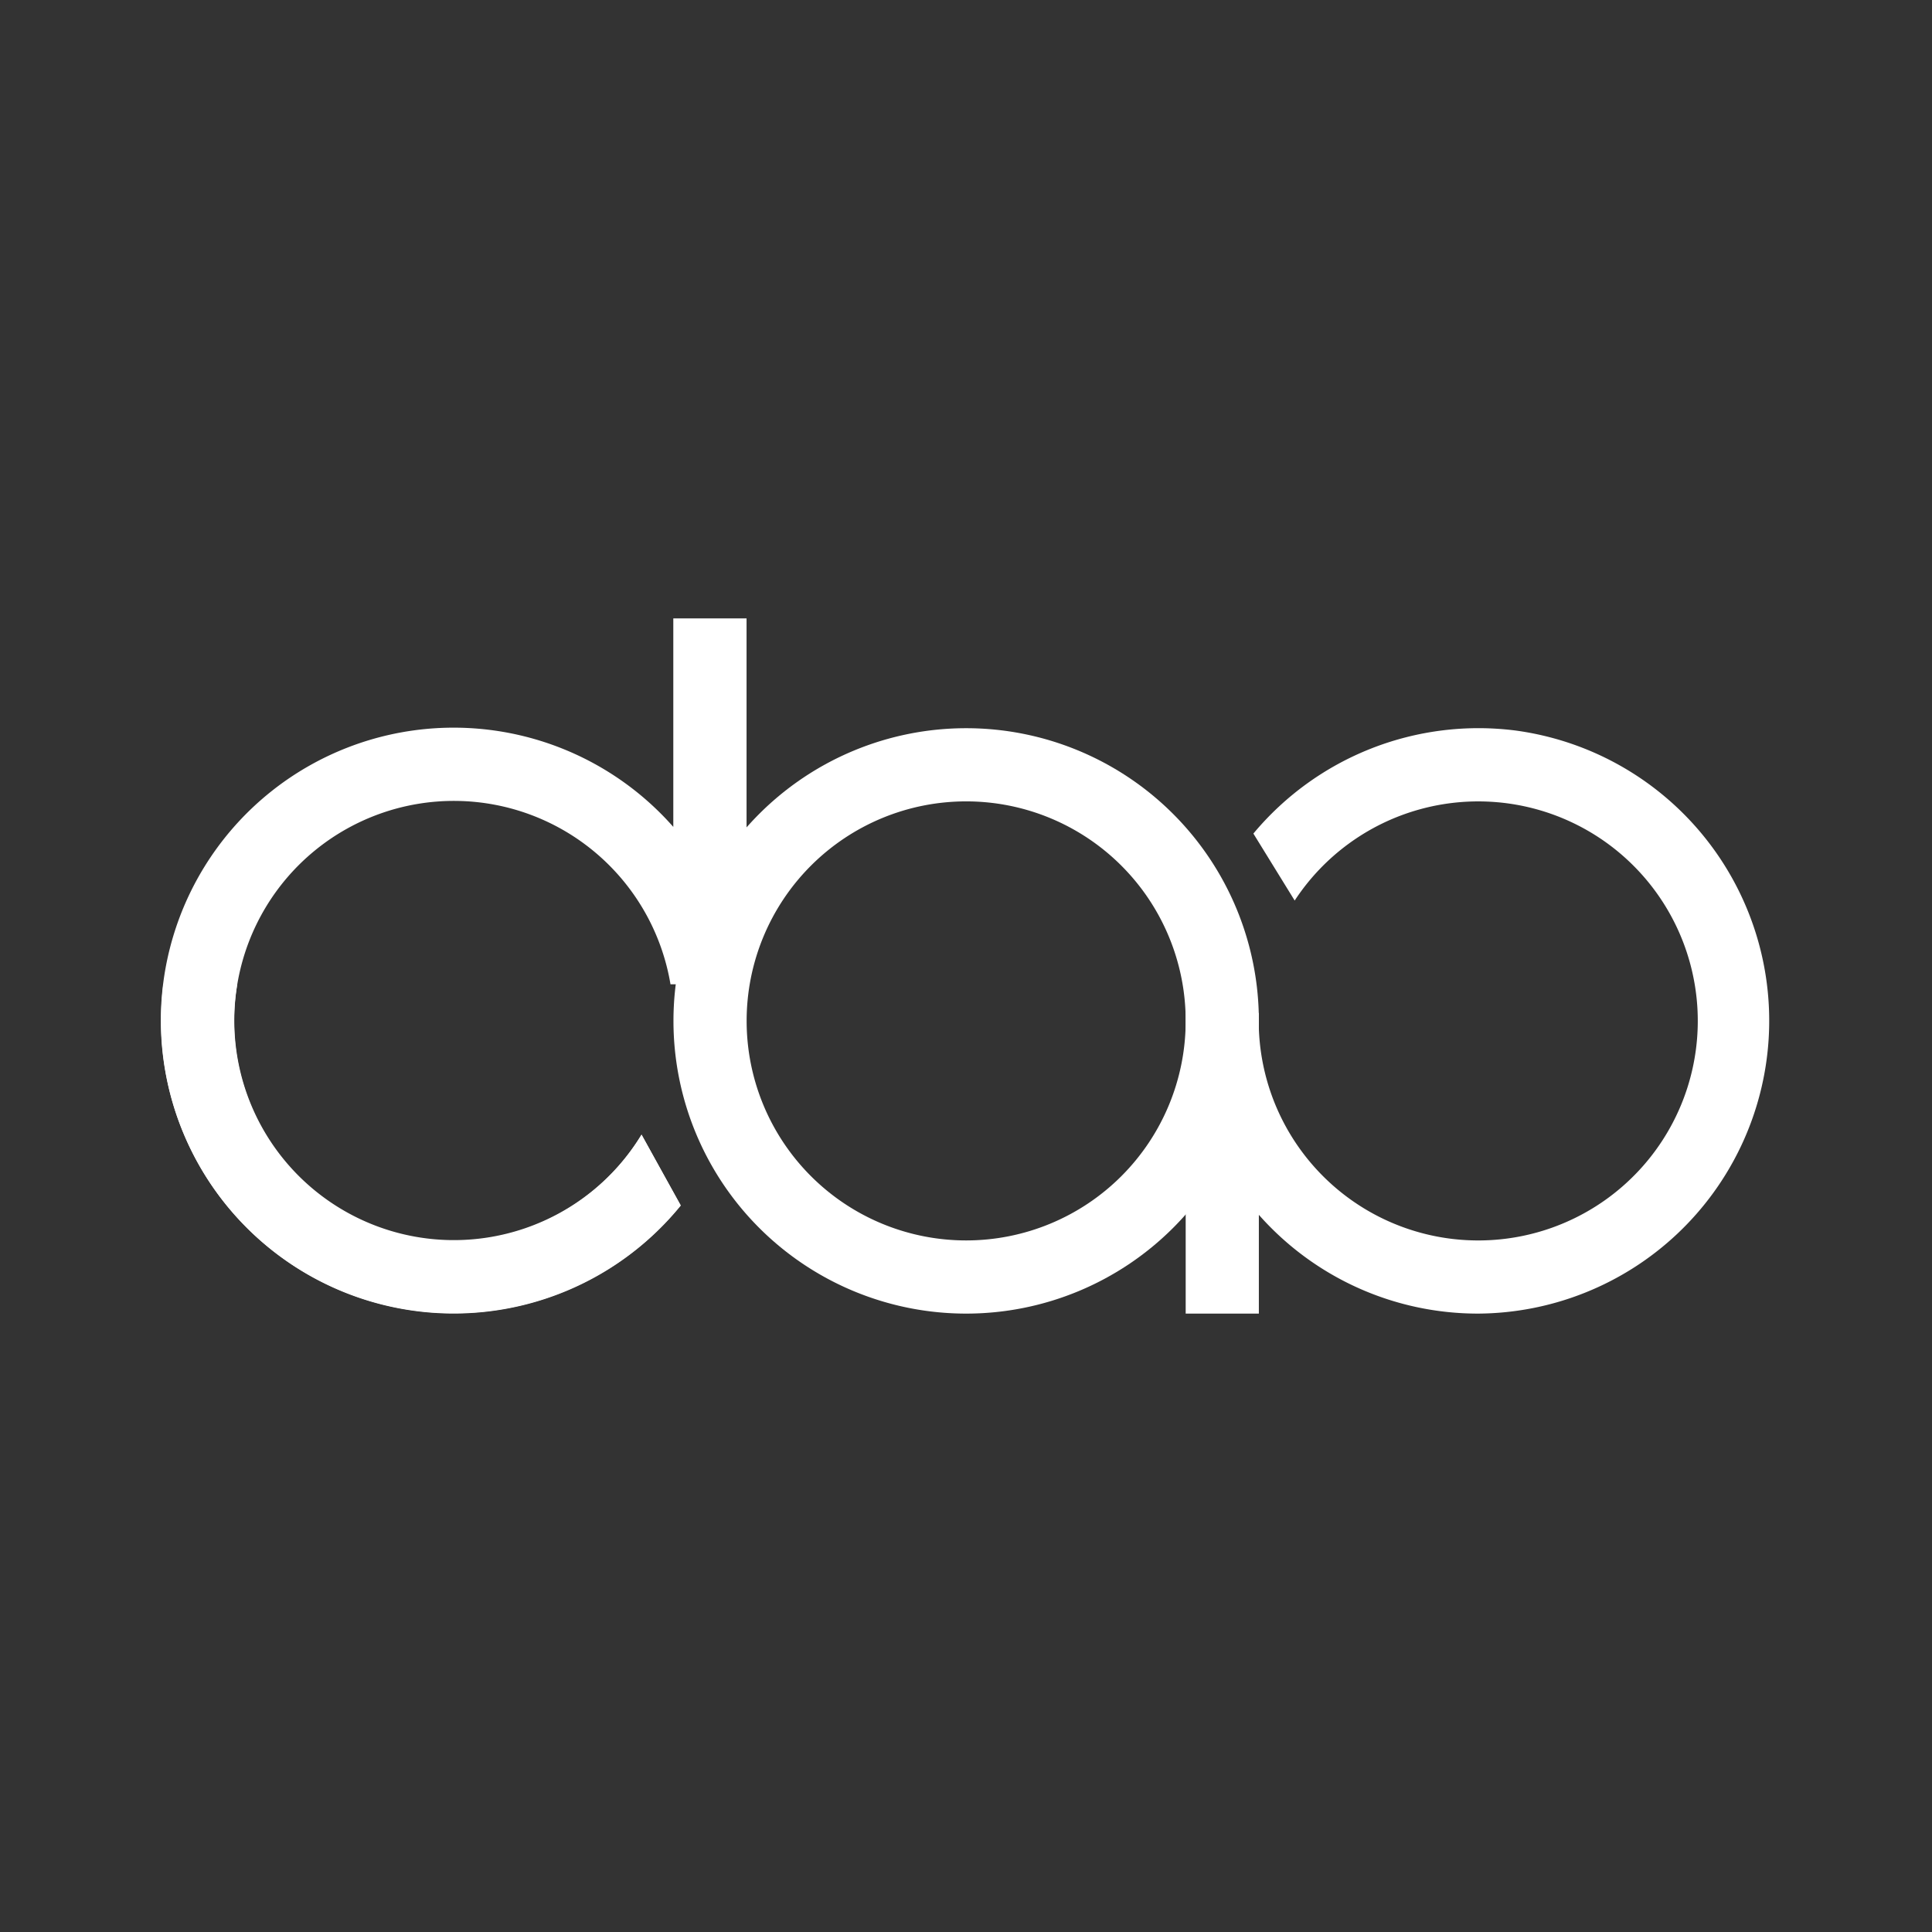 <svg xmlns="http://www.w3.org/2000/svg" width="24" height="24" fill="none" viewBox="0 0 24 24">
    <rect x="0" y="0" width="24" height="24" fill="#333333" stroke="none"/>
    <path fill="#fff" d="M9.274 7.682h-.91v2.59a3.637 3.637 0 1 0 .092 4.7l-.487-.877a2.728 2.728 0 1 1 .36-1.868h.945zm9.091 8.636a3.638 3.638 0 0 0 .463-7.243 3.64 3.64 0 0 0-3.258 1.28l.513.832a2.727 2.727 0 1 1-.445 1.404l-.728-1.045a3.6 3.6 0 0 0-.181 1.136v3.636h.909v-1.227a3.63 3.63 0 0 0 2.727 1.227"/>
    <path fill="#fff" d="M2.029 12.227a3.636 3.636 0 0 0 6.427 2.75l-.486-.882a2.727 2.727 0 0 1-5.023-1.868z"/>
    <path fill="#fff" fill-rule="evenodd" d="M12.002 16.318a3.636 3.636 0 1 0 0-7.272 3.636 3.636 0 0 0 0 7.272m0-.909a2.727 2.727 0 1 0 0-5.454 2.727 2.727 0 0 0 0 5.454" clip-rule="evenodd"/>
</svg>
